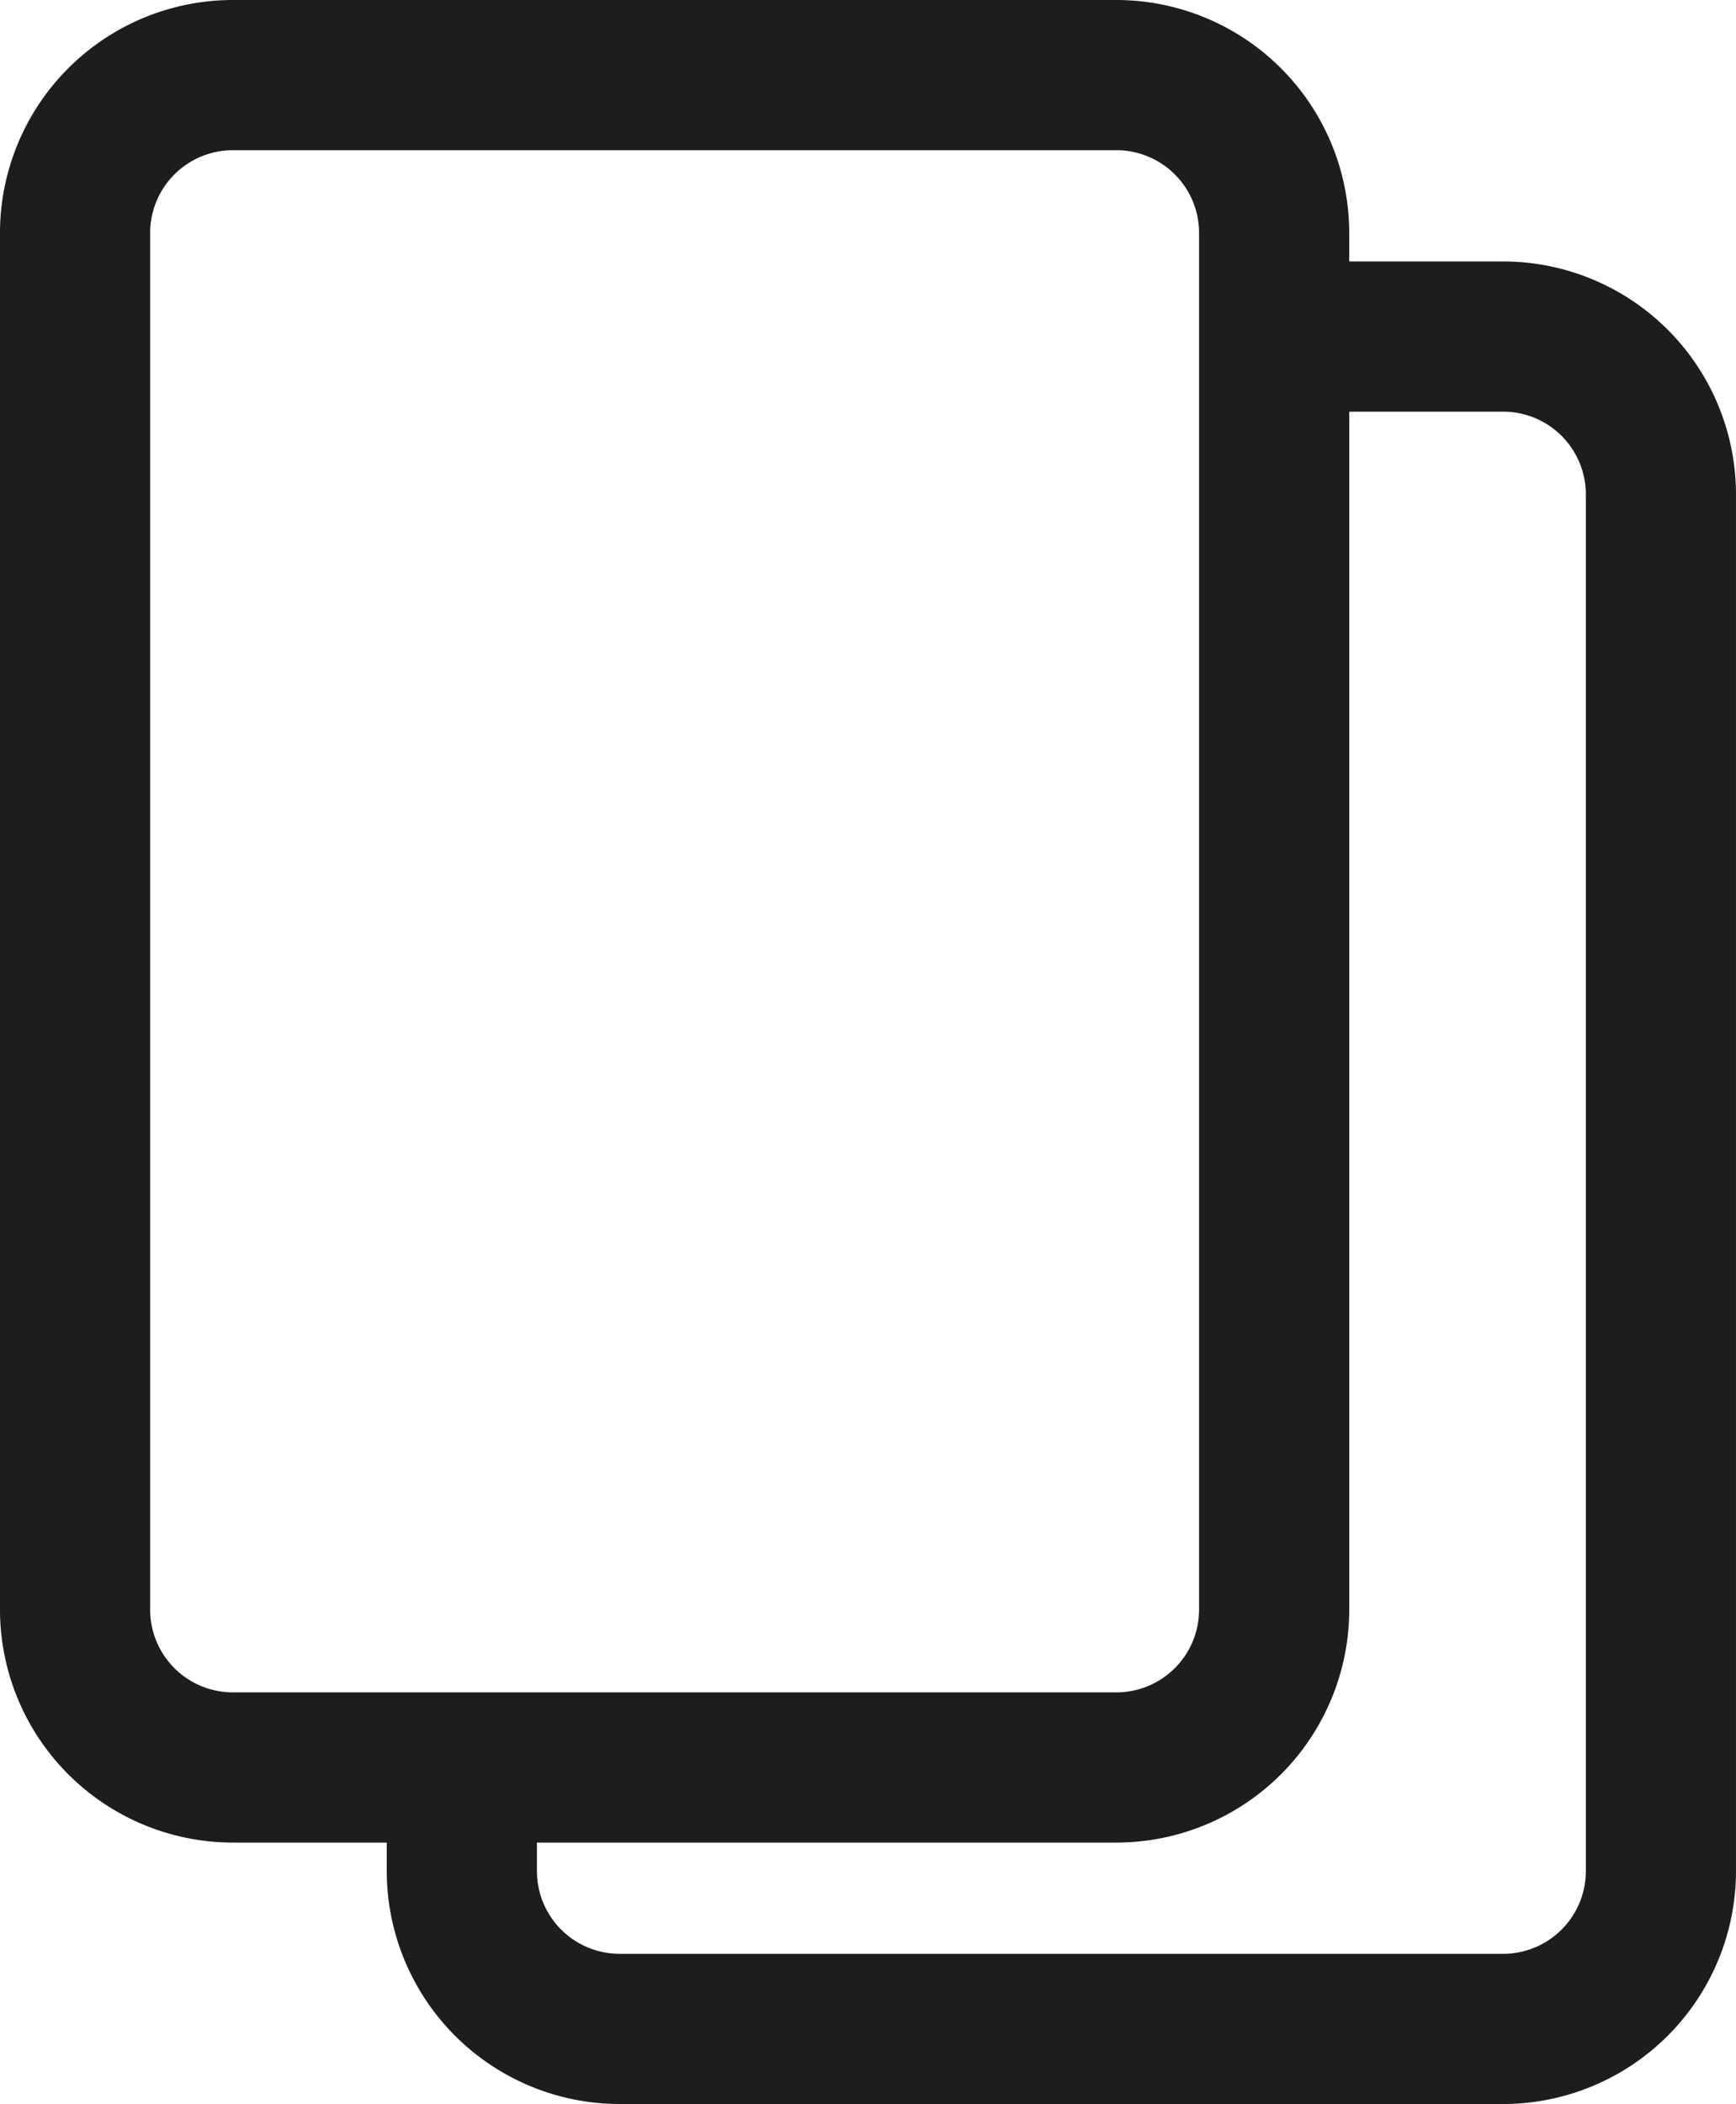<svg xmlns="http://www.w3.org/2000/svg" width="173.412" height="210.108" viewBox="0 0 173.412 210.108">
  <path id="Path_15860" data-name="Path 15860" d="M168.506,210.108H80.235a23.281,23.281,0,0,1-23.254-23.254V184H41.6a23.281,23.281,0,0,1-23.254-23.254V23.254A23.281,23.281,0,0,1,41.6,0h88.271a23.28,23.28,0,0,1,23.253,23.254v2.854h15.38a23.281,23.281,0,0,1,23.254,23.254V186.854A23.279,23.279,0,0,1,168.506,210.108ZM138.126,23.254A8.263,8.263,0,0,0,129.873,15H41.6a8.264,8.264,0,0,0-8.254,8.254V160.747A8.264,8.264,0,0,0,41.6,169h88.271a8.263,8.263,0,0,0,8.253-8.254V23.254ZM176.76,49.362a8.264,8.264,0,0,0-8.254-8.254h-15.38V160.747A23.281,23.281,0,0,1,129.873,184H71.981v2.854a8.264,8.264,0,0,0,8.254,8.254h88.271a8.264,8.264,0,0,0,8.254-8.254V49.362Z" transform="translate(-18.347)" fill="#1d1d1b"/>
</svg>
